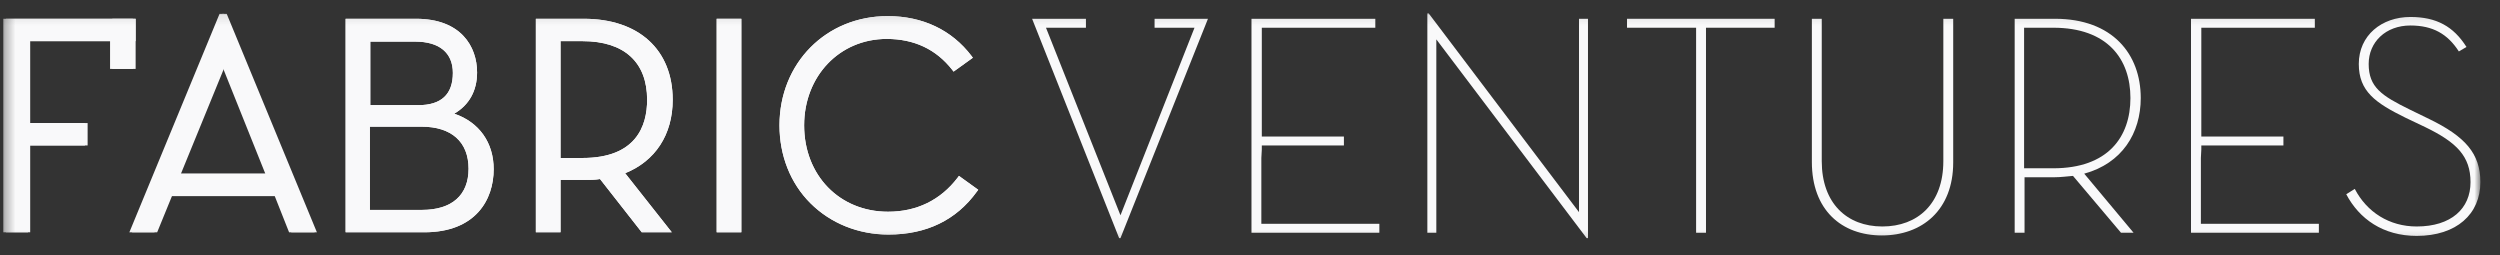 <svg width="245" height="25" viewBox="0 0 245 25" fill="none" xmlns="http://www.w3.org/2000/svg">
<rect x="0" y="0" width="245" height="25" fill="#333333" stroke="none"/>
<mask id="mask0_4012_292" style="mask-type:luminance" maskUnits="userSpaceOnUse" x="0" y="1" width="244" height="23">
<path d="M243.078 1.105H0.321V23.848H243.078V1.105Z" fill="white"/>
</mask>
<g mask="url(#mask0_4012_292)">
<path d="M2.74 14.036V22.547H0.806V2.06H13.073V3.814H2.74V14.036Z" fill="#F9F9FA"/>
<path d="M2.959 22.765H0.585V1.84H13.292V4.033H2.959V22.765ZM1.025 22.327H2.52V3.594H12.809V2.278H1.025V22.327Z" fill="#F9F9FA"/>
<path d="M15.227 22.547H13.248L21.91 1.578H22.042L30.704 22.547H28.681L27.274 18.994H16.678L15.227 22.547ZM21.998 5.877L17.381 17.239H26.571L21.998 5.877Z" fill="#F9F9FA"/>
<path d="M31.056 22.766H28.55L27.143 19.213H16.854L15.403 22.766H12.94L21.778 1.358H22.218L31.056 22.766ZM28.857 22.328H30.396L21.998 1.972L13.6 22.328H15.095L16.546 18.774H27.45L28.857 22.328ZM26.879 17.458H17.074L21.998 5.306L26.879 17.458ZM17.733 17.019H26.263L22.042 6.49L17.733 17.019Z" fill="#F9F9FA"/>
<path d="M15.008 22.547H13.029L21.647 1.578H21.779L30.441 22.547H28.463L27.056 18.994H16.459L15.008 22.547ZM21.779 5.877L17.162 17.239H26.352L21.779 5.877Z" fill="#F9F9FA"/>
<path d="M30.836 22.766H28.33L26.923 19.213H16.59L15.139 22.766H12.677L21.515 1.358H21.954L30.836 22.766ZM28.594 22.328H30.133L21.735 1.972L13.38 22.328H14.831L16.282 18.774H27.187L28.594 22.328ZM26.659 17.458H16.81L21.779 5.306L26.659 17.458ZM17.47 17.019H26L21.779 6.49L17.47 17.019Z" fill="#F9F9FA"/>
<path d="M34.09 2.06H40.773C44.643 2.06 46.533 4.297 46.533 7.105C46.533 9.079 45.566 10.439 43.895 11.184C46.489 11.886 48.16 13.817 48.16 16.581C48.16 19.915 46.006 22.547 41.565 22.547H34.09V2.06ZM40.993 10.527C43.587 10.527 44.599 9.123 44.599 7.105C44.599 5.218 43.499 3.771 40.685 3.771H36.025V10.527H40.993ZM41.389 20.792C44.819 20.792 46.181 18.95 46.181 16.537C46.181 14.036 44.643 12.194 41.301 12.194H36.025V20.792H41.389Z" fill="#F9F9FA"/>
<path d="M41.566 22.765H33.871V1.84H40.775C45.171 1.84 46.754 4.56 46.754 7.104C46.754 8.903 45.963 10.306 44.512 11.14C46.974 11.974 48.381 13.992 48.381 16.58C48.381 19.563 46.622 22.765 41.566 22.765ZM34.311 22.327H41.566C45.523 22.327 47.941 20.133 47.941 16.58C47.941 14.035 46.403 12.105 43.852 11.403L43.237 11.228L43.852 10.965C45.479 10.219 46.359 8.859 46.359 7.06C46.359 4.077 44.248 2.234 40.819 2.234H34.311V22.327ZM41.39 21.011H35.806V11.974H41.302C44.468 11.974 46.403 13.684 46.403 16.536C46.403 19.388 44.6 21.011 41.39 21.011ZM36.246 20.572H41.346C44.292 20.572 45.919 19.124 45.919 16.536C45.919 13.904 44.248 12.412 41.302 12.412H36.246V20.572ZM40.994 10.745H35.806V3.594H40.643C43.281 3.594 44.776 4.867 44.776 7.148C44.82 9.473 43.457 10.745 40.994 10.745ZM36.246 10.306H40.994C43.237 10.306 44.38 9.254 44.38 7.148C44.38 5.174 43.061 4.077 40.687 4.077H36.289V10.306H36.246Z" fill="#F9F9FA"/>
<path d="M34.09 2.06H40.773C44.643 2.06 46.533 4.297 46.533 7.105C46.533 9.079 45.566 10.439 43.895 11.184C46.489 11.886 48.16 13.817 48.16 16.581C48.16 19.915 46.006 22.547 41.565 22.547H34.09V2.06ZM40.993 10.527C43.587 10.527 44.599 9.123 44.599 7.105C44.599 5.218 43.499 3.771 40.685 3.771H36.025V10.527H40.993ZM41.389 20.792C44.819 20.792 46.181 18.95 46.181 16.537C46.181 14.036 44.643 12.194 41.301 12.194H36.025V20.792H41.389Z" fill="#F9F9FA"/>
<path d="M41.566 22.765H33.871V1.84H40.775C45.171 1.84 46.754 4.56 46.754 7.104C46.754 8.903 45.963 10.306 44.512 11.14C46.974 11.974 48.381 13.992 48.381 16.58C48.381 19.563 46.622 22.765 41.566 22.765ZM34.311 22.327H41.566C45.523 22.327 47.941 20.133 47.941 16.58C47.941 14.035 46.403 12.105 43.852 11.403L43.237 11.228L43.852 10.965C45.479 10.219 46.359 8.859 46.359 7.06C46.359 4.077 44.248 2.234 40.819 2.234H34.311V22.327ZM41.39 21.011H35.806V11.974H41.302C44.468 11.974 46.403 13.684 46.403 16.536C46.403 19.388 44.6 21.011 41.39 21.011ZM36.246 20.572H41.346C44.292 20.572 45.919 19.124 45.919 16.536C45.919 13.904 44.248 12.412 41.302 12.412H36.246V20.572ZM40.994 10.745H35.806V3.594H40.643C43.281 3.594 44.776 4.867 44.776 7.148C44.82 9.473 43.457 10.745 40.994 10.745ZM36.246 10.306H40.994C43.237 10.306 44.38 9.254 44.38 7.148C44.38 5.174 43.061 4.077 40.687 4.077H36.289V10.306H36.246Z" fill="#F9F9FA"/>
<path d="M65.397 22.547H63.022L58.933 17.326C58.405 17.414 57.834 17.458 57.262 17.458H54.756V22.591H52.777V2.06H57.262C62.847 2.06 65.748 5.35 65.748 9.781C65.748 13.071 64.122 15.747 60.956 16.844L65.397 22.547ZM57.086 15.703C61.747 15.703 63.638 13.203 63.638 9.781C63.638 6.359 61.747 3.814 57.086 3.814H54.712V15.703H57.086Z" fill="#F9F9FA"/>
<path d="M65.837 22.765H62.891L58.801 17.545C58.318 17.633 57.834 17.633 57.218 17.633H54.932V22.765H52.514V1.84H57.218C62.583 1.84 65.925 4.867 65.925 9.78C65.925 13.202 64.21 15.79 61.264 16.975L65.837 22.765ZM63.111 22.327H64.913L60.516 16.755L60.824 16.668C63.77 15.615 65.485 13.114 65.485 9.78C65.485 5.174 62.319 2.278 57.218 2.278H52.954V22.327H54.449V17.194H57.175C57.834 17.194 58.362 17.15 58.846 17.062H58.977L63.111 22.327ZM57.087 15.922H54.492V3.594H57.087C61.44 3.594 63.858 5.788 63.858 9.78C63.902 13.728 61.484 15.922 57.087 15.922ZM54.932 15.483H57.087C62.319 15.483 63.418 12.368 63.418 9.78C63.418 6.095 61.176 4.033 57.087 4.033H54.932V15.483Z" fill="#F9F9FA"/>
<path d="M65.397 22.547H63.022L58.933 17.326C58.405 17.414 57.834 17.458 57.262 17.458H54.756V22.591H52.777V2.06H57.262C62.847 2.06 65.748 5.35 65.748 9.781C65.748 13.071 64.122 15.747 60.956 16.844L65.397 22.547ZM57.086 15.703C61.747 15.703 63.638 13.203 63.638 9.781C63.638 6.359 61.747 3.814 57.086 3.814H54.712V15.703H57.086Z" fill="#F9F9FA"/>
<path d="M65.837 22.765H62.891L58.801 17.545C58.318 17.633 57.834 17.633 57.218 17.633H54.932V22.765H52.514V1.84H57.218C62.583 1.84 65.925 4.867 65.925 9.78C65.925 13.202 64.21 15.79 61.264 16.975L65.837 22.765ZM63.111 22.327H64.913L60.516 16.755L60.824 16.668C63.77 15.615 65.485 13.114 65.485 9.78C65.485 5.174 62.319 2.278 57.218 2.278H52.954V22.327H54.449V17.194H57.175C57.834 17.194 58.362 17.15 58.846 17.062H58.977L63.111 22.327ZM57.087 15.922H54.492V3.594H57.087C61.44 3.594 63.858 5.788 63.858 9.78C63.902 13.728 61.484 15.922 57.087 15.922ZM54.932 15.483H57.087C62.319 15.483 63.418 12.368 63.418 9.78C63.418 6.095 61.176 4.033 57.087 4.033H54.932V15.483Z" fill="#F9F9FA"/>
<path d="M72.388 2.06H70.409V22.547H72.388V2.06Z" fill="#F9F9FA"/>
<path d="M72.652 22.765H70.233V1.84H72.652V22.765ZM70.629 22.327H72.168V2.278H70.629V22.327Z" fill="#F9F9FA"/>
<path d="M72.388 2.06H70.409V22.547H72.388V2.06Z" fill="#F9F9FA"/>
<path d="M72.652 22.765H70.233V1.84H72.652V22.765ZM70.629 22.327H72.168V2.278H70.629V22.327Z" fill="#F9F9FA"/>
<path d="M76.609 12.282C76.609 6.184 81.182 1.797 86.986 1.797C90.46 1.797 93.186 3.201 95.032 5.614L93.537 6.711C91.999 4.737 89.844 3.596 86.942 3.596C82.193 3.596 78.632 7.325 78.632 12.282C78.632 17.327 82.237 20.969 87.074 20.969C90.02 20.969 92.438 19.74 94.065 17.547L95.604 18.643C93.582 21.276 90.724 22.723 87.03 22.723C81.182 22.767 76.609 18.38 76.609 12.282Z" fill="#F9F9FA"/>
<path d="M87.073 22.986C84.127 22.986 81.401 21.889 79.422 19.915C77.444 17.941 76.389 15.221 76.389 12.282C76.389 6.184 80.962 1.578 86.986 1.578C90.415 1.578 93.273 2.938 95.208 5.482L95.34 5.658L93.449 7.018L93.317 6.842C91.734 4.824 89.58 3.815 86.897 3.815C82.281 3.815 78.807 7.456 78.807 12.282C78.807 17.195 82.281 20.749 87.029 20.749C89.843 20.749 92.174 19.608 93.845 17.415L93.977 17.239L95.867 18.599L95.735 18.775C93.713 21.582 90.767 22.986 87.073 22.986ZM86.986 2.016C81.225 2.016 76.829 6.447 76.829 12.282C76.829 15.133 77.84 17.722 79.73 19.608C81.621 21.495 84.215 22.547 87.073 22.547C90.547 22.547 93.317 21.275 95.34 18.731L94.153 17.897C92.438 20.091 90.019 21.231 87.117 21.231C82.105 21.231 78.455 17.459 78.455 12.326C78.455 7.237 82.105 3.42 86.986 3.42C89.756 3.42 91.954 4.429 93.625 6.491L94.768 5.658C92.877 3.245 90.195 2.016 86.986 2.016Z" fill="#F9F9FA"/>
<path d="M76.609 12.282C76.609 6.184 81.182 1.797 86.986 1.797C90.46 1.797 93.186 3.201 95.032 5.614L93.537 6.711C91.999 4.737 89.844 3.596 86.942 3.596C82.193 3.596 78.632 7.325 78.632 12.282C78.632 17.327 82.237 20.969 87.074 20.969C90.02 20.969 92.438 19.74 94.065 17.547L95.604 18.643C93.582 21.276 90.724 22.723 87.03 22.723C81.182 22.767 76.609 18.38 76.609 12.282Z" fill="#F9F9FA"/>
<path d="M87.073 22.986C84.127 22.986 81.401 21.889 79.422 19.915C77.444 17.941 76.389 15.221 76.389 12.282C76.389 6.184 80.962 1.578 86.986 1.578C90.415 1.578 93.273 2.938 95.208 5.482L95.34 5.658L93.449 7.018L93.317 6.842C91.734 4.824 89.58 3.815 86.897 3.815C82.281 3.815 78.807 7.456 78.807 12.282C78.807 17.195 82.281 20.749 87.029 20.749C89.843 20.749 92.174 19.608 93.845 17.415L93.977 17.239L95.867 18.599L95.735 18.775C93.713 21.582 90.767 22.986 87.073 22.986ZM86.986 2.016C81.225 2.016 76.829 6.447 76.829 12.282C76.829 15.133 77.84 17.722 79.73 19.608C81.621 21.495 84.215 22.547 87.073 22.547C90.547 22.547 93.317 21.275 95.34 18.731L94.153 17.897C92.438 20.091 90.019 21.231 87.117 21.231C82.105 21.231 78.455 17.459 78.455 12.326C78.455 7.237 82.105 3.42 86.986 3.42C89.756 3.42 91.954 4.429 93.625 6.491L94.768 5.658C92.877 3.245 90.195 2.016 86.986 2.016Z" fill="#F9F9FA"/>
<path d="M13.028 2.06H11.226V6.534H13.028V2.06Z" fill="#F9F9FA"/>
<path d="M13.292 6.753H11.006V1.84H13.292V6.753ZM11.446 6.314H12.809V2.278H11.446V6.314Z" fill="#F9F9FA"/>
<path d="M2.651 12.283H8.367V13.993H2.651" fill="#F9F9FA"/>
<path d="M8.587 14.254H2.651V13.771H8.148V12.499H2.651V12.06H8.587V14.254Z" fill="#F9F9FA"/>
<path d="M13.028 1.84H10.786H0.321V22.766H2.74V14.255H8.324V12.061H2.74V4.033H10.786V6.753H13.028V1.84Z" fill="#F9F9FA"/>
<path d="M140.76 3.858V22.809H139.881V1.313H140.013L154.743 20.791V1.84H155.622V23.336H155.49L140.76 3.858Z" fill="#F9F9FA"/>
<path d="M166.176 2.717H159.448V1.84H173.915V2.717H167.187V22.809H166.219V2.717H166.176Z" fill="#F9F9FA"/>
<path d="M177.563 15.878V1.84H178.531V15.79C178.531 19.914 180.993 22.195 184.467 22.195C187.94 22.195 190.447 19.958 190.447 15.79V1.84H191.414V15.922C191.414 20.572 188.381 23.073 184.422 23.073C180.465 23.073 177.563 20.572 177.563 15.878Z" fill="#F9F9FA"/>
<path d="M209.09 22.809H207.858L203.153 17.238C202.582 17.282 201.967 17.37 201.351 17.37H198.405V22.809H197.438V1.84H201.395C207.023 1.84 209.793 5.305 209.793 9.605C209.793 13.07 207.947 16.01 204.253 17.019L209.09 22.809ZM201.219 16.492C206.584 16.492 208.782 13.421 208.782 9.605C208.782 5.788 206.539 2.717 201.219 2.717H198.361V16.492H201.219Z" fill="#F9F9FA"/>
<path d="M215.686 15.483V21.932H227.249V22.809H214.718V1.84H226.853V2.717H215.729V14.65L215.686 15.483ZM215.686 13.377H223.775V14.255H215.686" fill="#F9F9FA"/>
<path d="M123.612 15.483V21.932H135.177V22.809H122.645V1.84H134.781V2.717H123.657V14.65L123.612 15.483ZM123.612 13.377H131.703V14.255H123.612" fill="#F9F9FA"/>
<path d="M230.767 18.51C231.953 20.791 234.152 22.195 236.835 22.195C240.22 22.195 242.111 20.44 242.111 17.852C242.111 15.308 240.748 13.948 237.67 12.456L235.735 11.535C232.789 10.087 231.162 8.946 231.162 6.27C231.162 3.463 233.404 1.664 236.22 1.664C238.769 1.664 240.44 2.585 241.715 4.603L240.967 5.042C239.869 3.331 238.418 2.498 236.22 2.498C233.801 2.498 232.13 4.121 232.13 6.27C232.13 8.552 233.404 9.385 236.175 10.745L238.066 11.666C241.583 13.377 243.078 15.044 243.078 17.852C243.078 20.967 240.748 23.117 236.835 23.117C233.536 23.117 231.206 21.449 229.932 19.037L230.767 18.51Z" fill="#F9F9FA"/>
<path d="M117.853 1.84H117.413H113.148V2.717H117.062L109.806 21.099L102.507 2.717H106.421V1.84H102.156H101.716H101.145L109.675 23.336H109.806L118.38 1.84H117.853Z" fill="#F9F9FA"/>
</g>
</svg>
